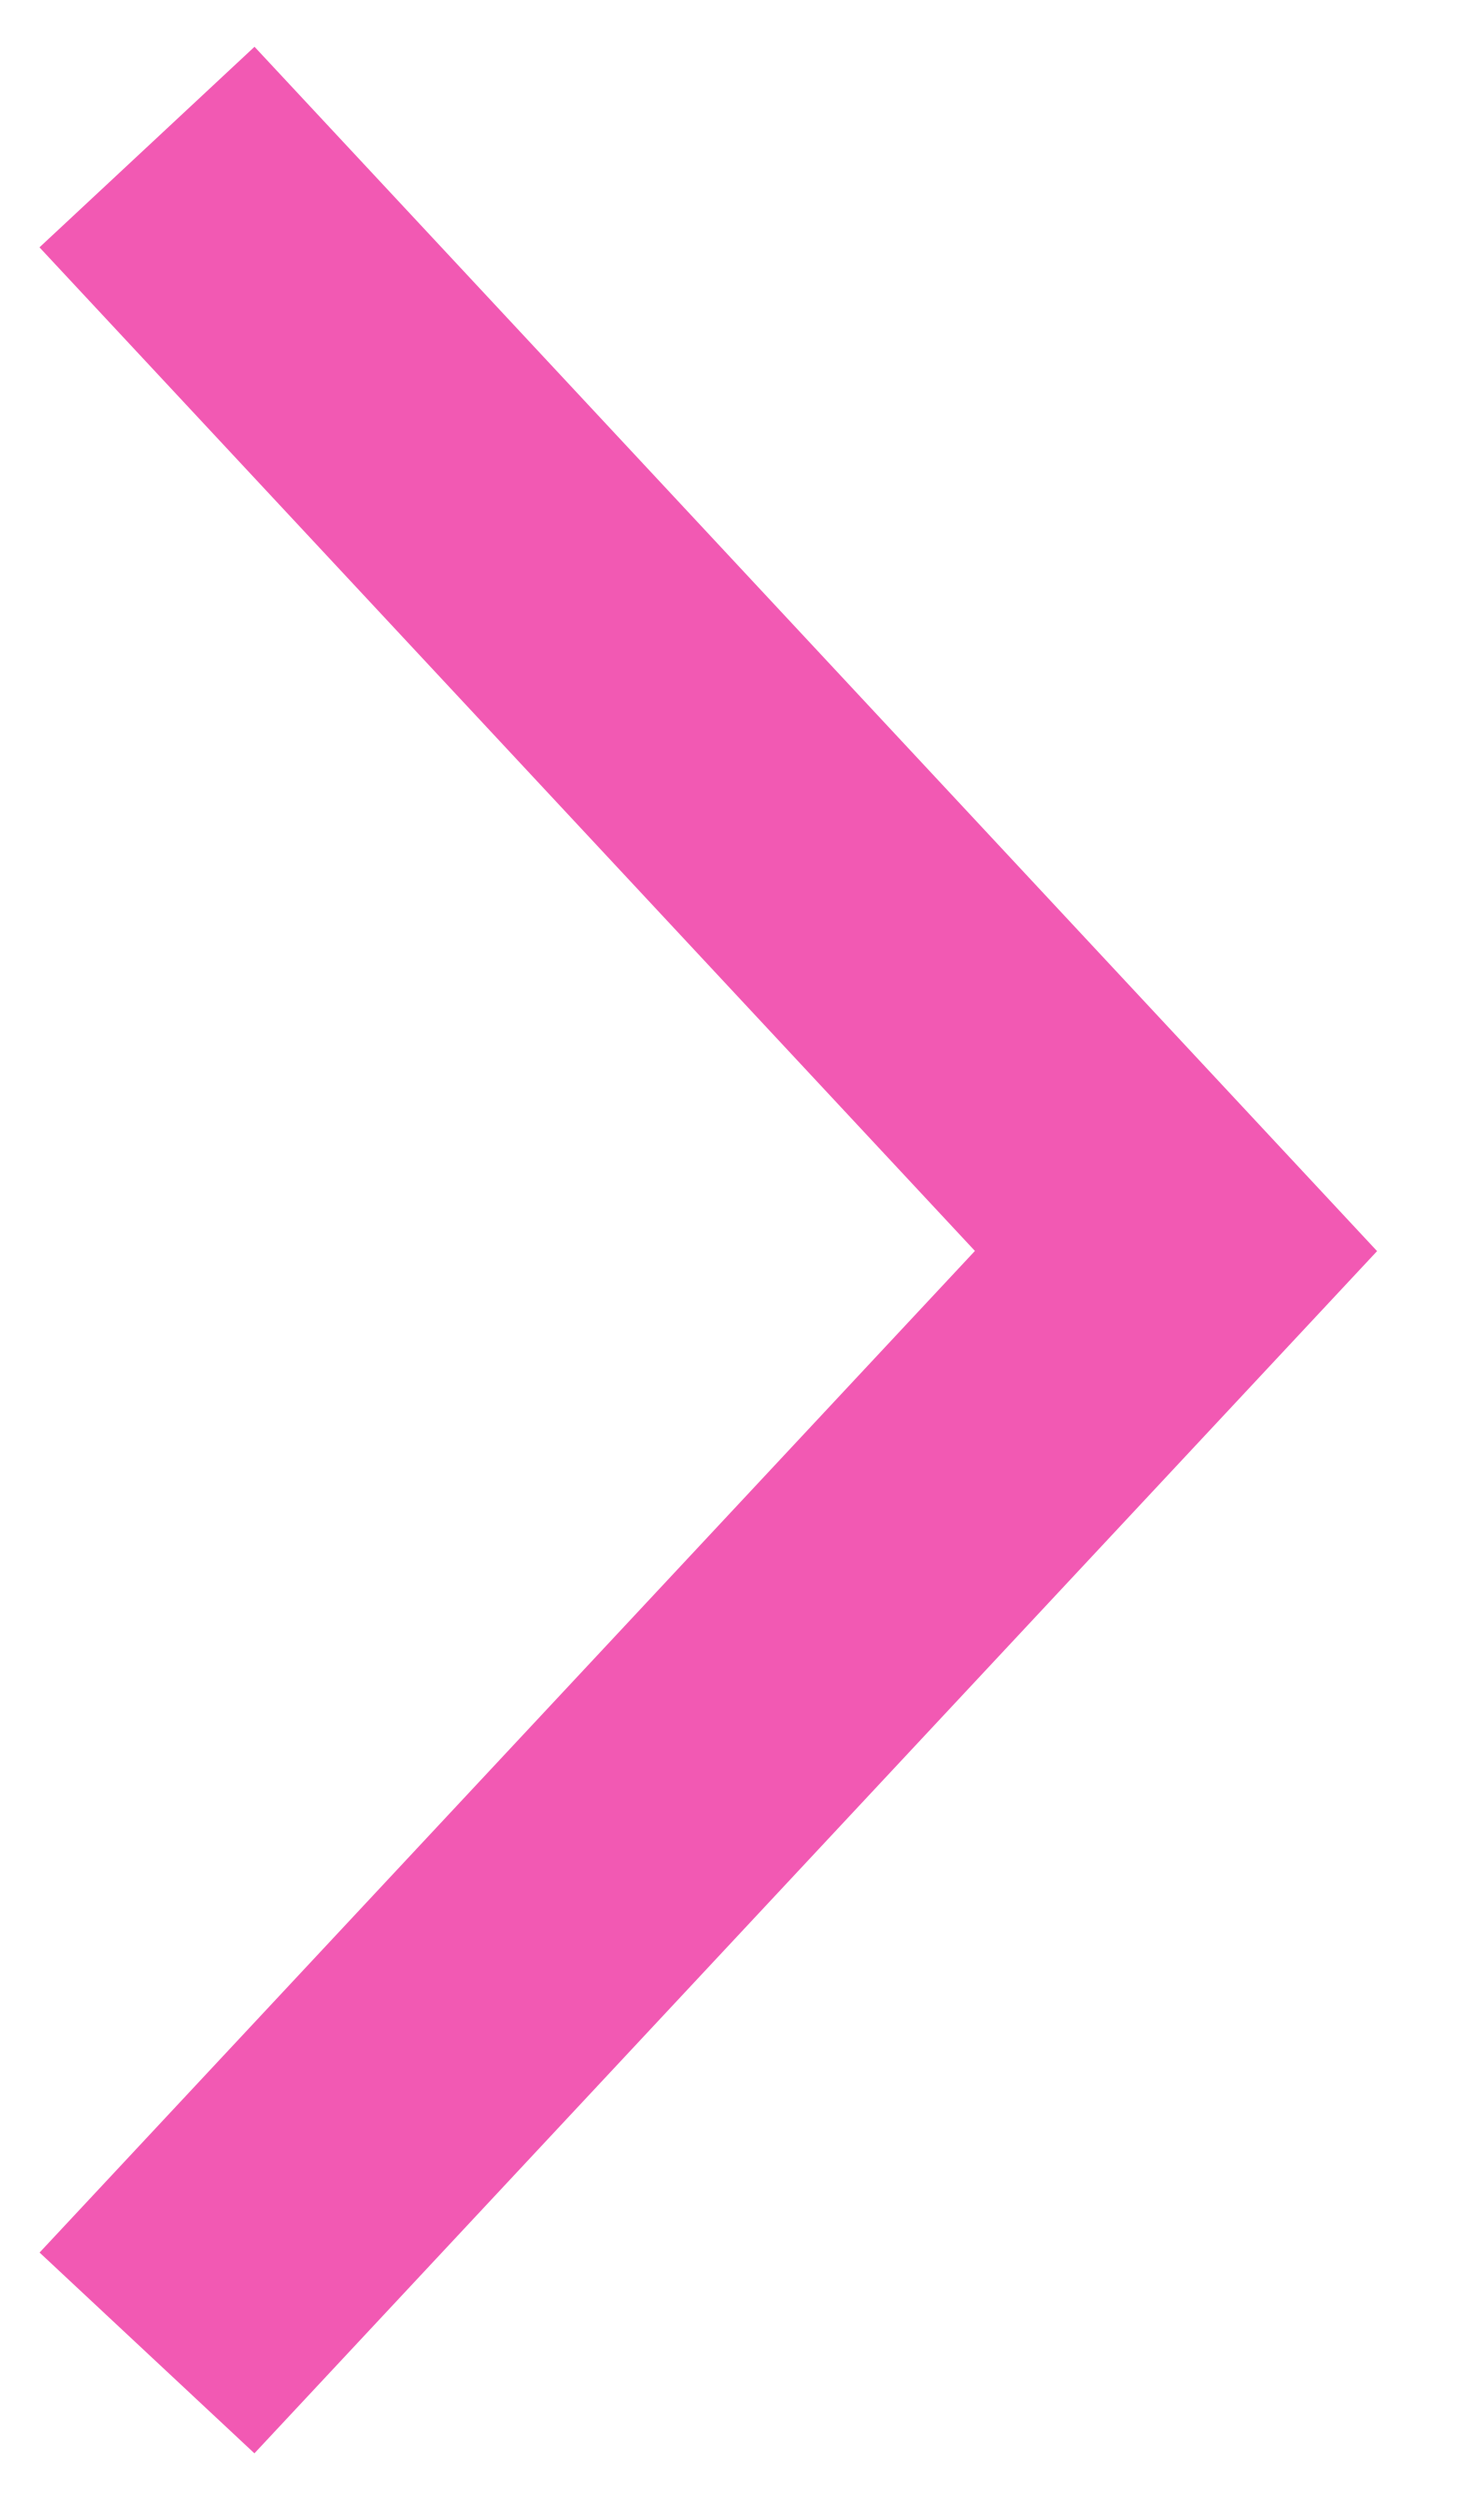 <?xml version="1.0" encoding="UTF-8"?>
<svg width="10px" height="17px" viewBox="0 0 10 17" version="1.1" xmlns="http://www.w3.org/2000/svg" xmlns:xlink="http://www.w3.org/1999/xlink">
    <!-- Generator: Sketch 63.1 (92452) - https://sketch.com -->
    <title>icon-caret-right</title>
    <desc>Created with Sketch.</desc>
    <g id="landing" stroke="none" stroke-width="1" fill="none" fill-rule="evenodd">
        <g id="book-landing" transform="translate(-185, -951)" stroke="#F259B3" stroke-width="2">
            <polyline id="icon-caret-right" points="186 952 193 959.507 186 967"></polyline>
        </g>
    </g>
</svg>